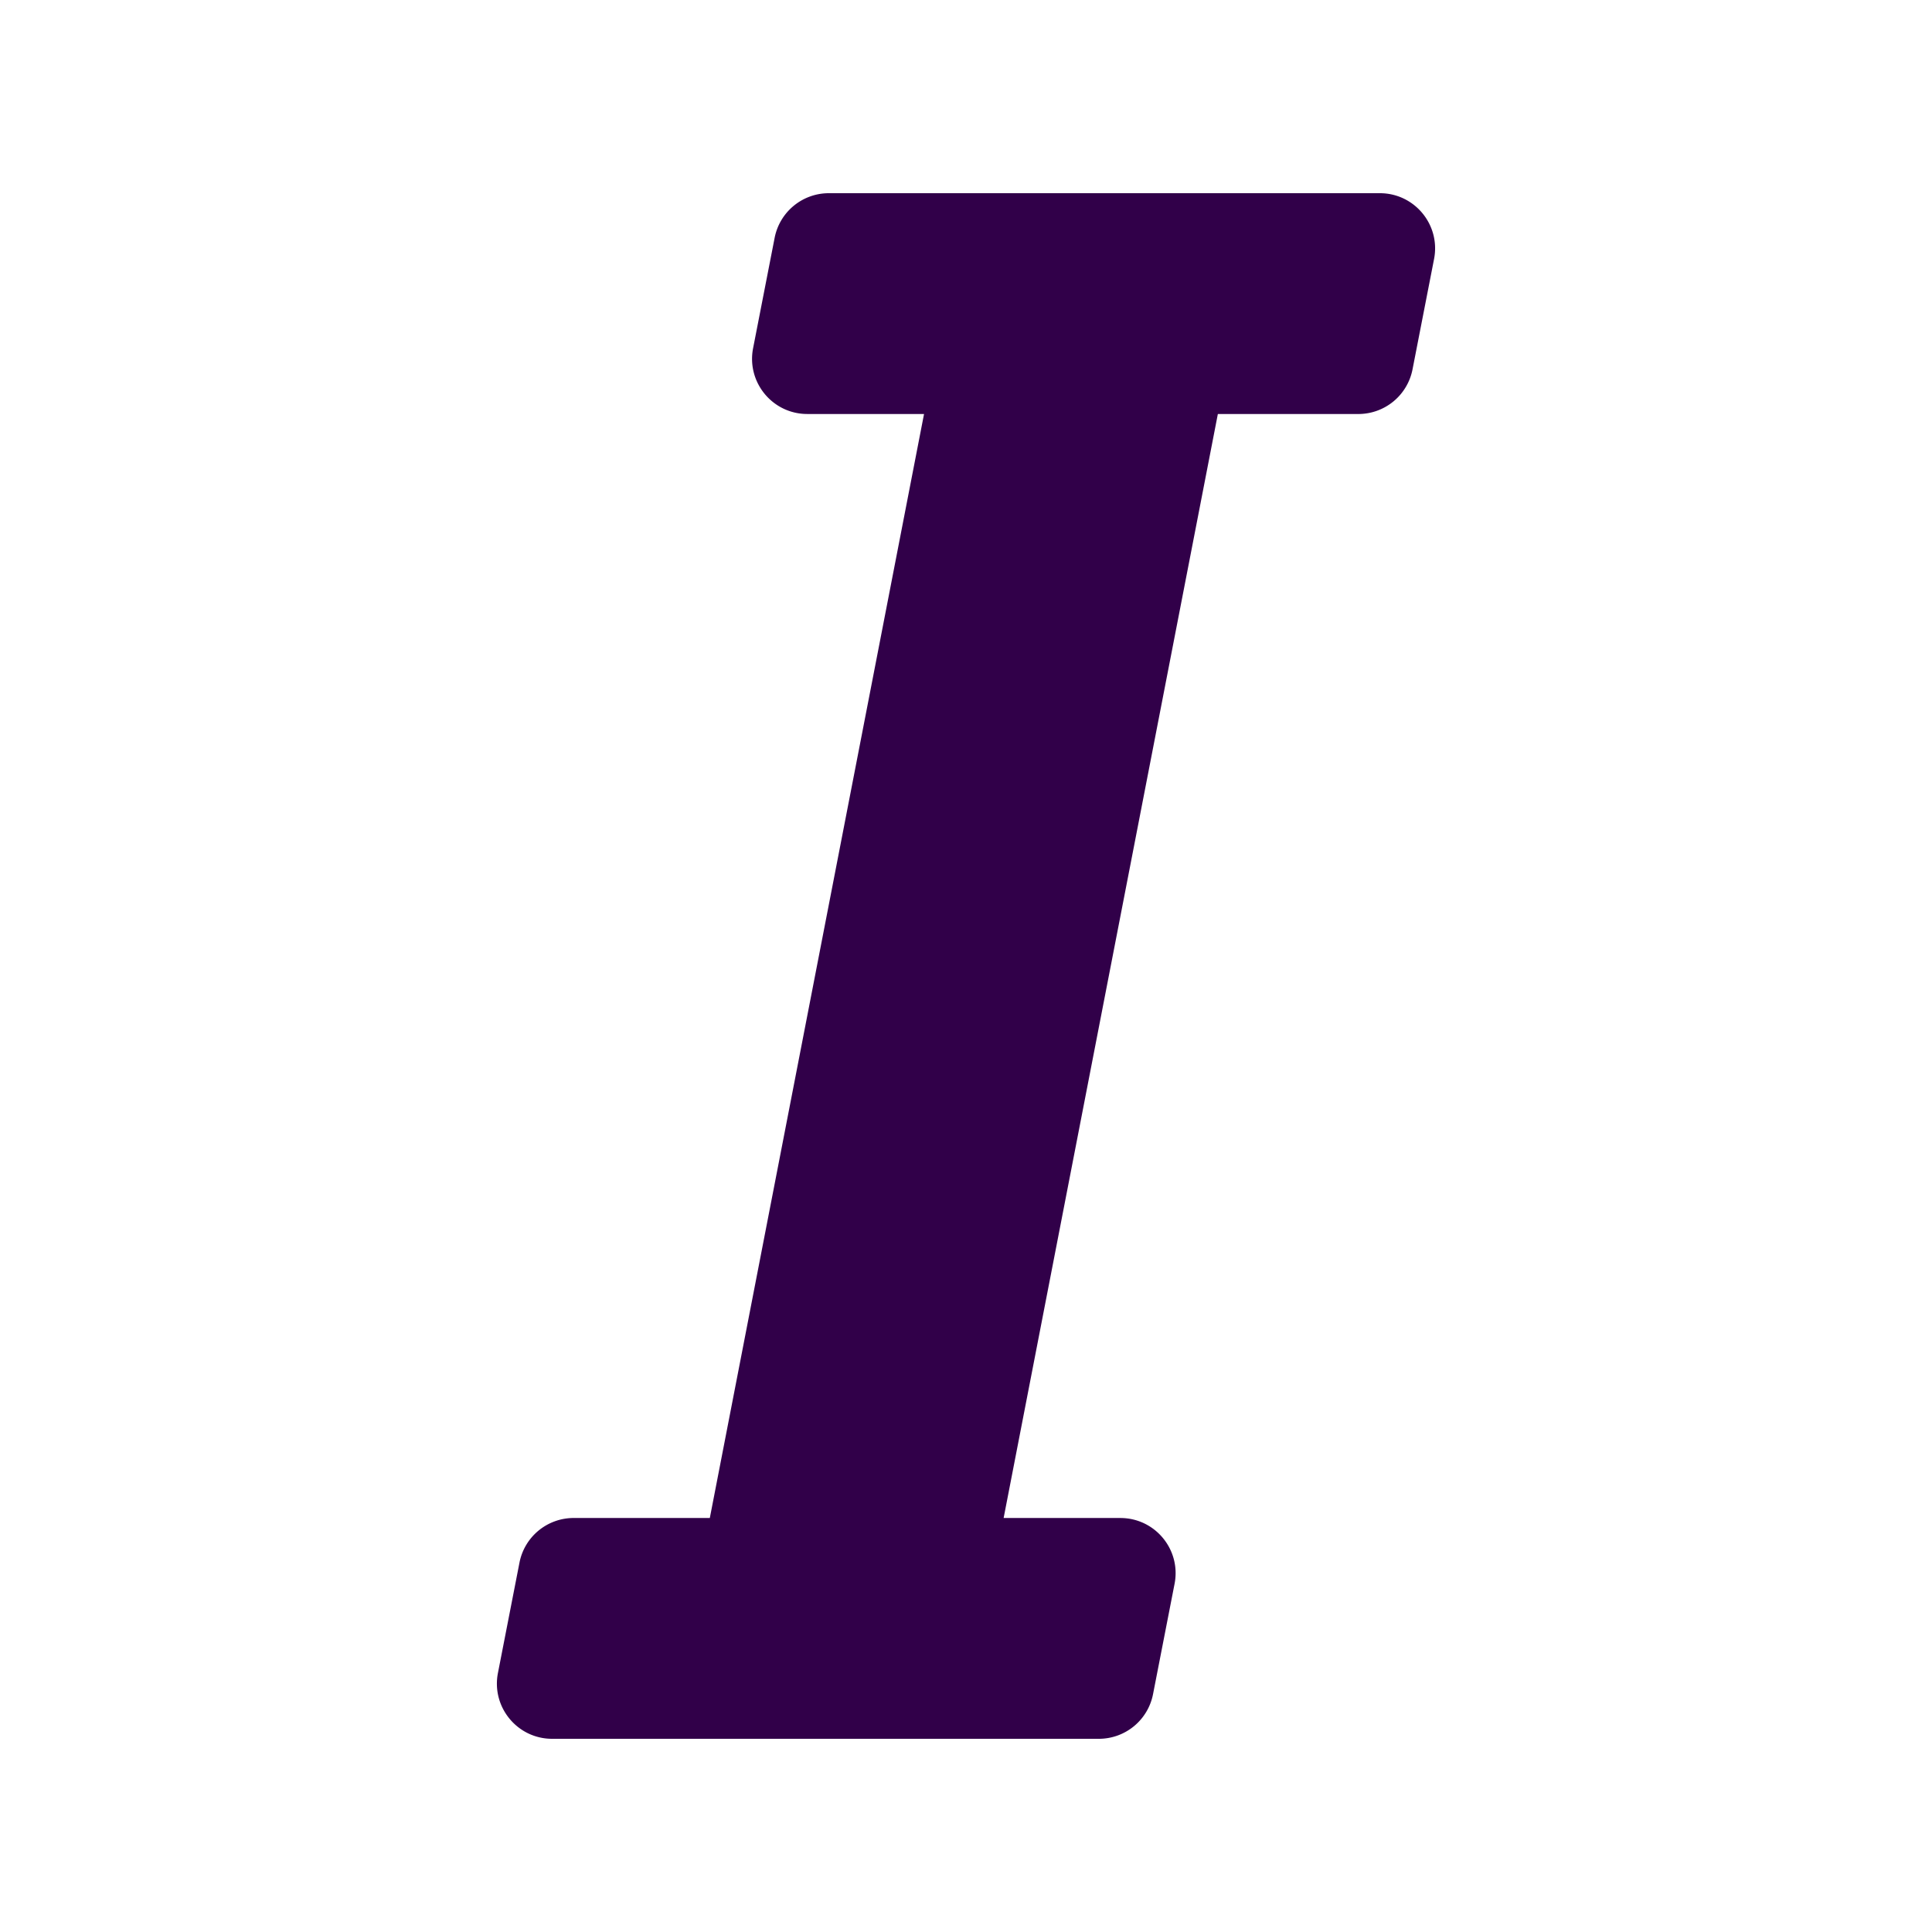 <?xml version="1.0" encoding="UTF-8" standalone="no"?>
<svg
   xmlns:dc="http://purl.org/dc/elements/1.1/"
   xmlns:cc="http://creativecommons.org/ns#"
   xmlns:rdf="http://www.w3.org/1999/02/22-rdf-syntax-ns#"
   xmlns:svg="http://www.w3.org/2000/svg"
   xmlns="http://www.w3.org/2000/svg"
   xmlns:sodipodi="http://sodipodi.sourceforge.net/DTD/sodipodi-0.dtd"
   xmlns:inkscape="http://www.inkscape.org/namespaces/inkscape"
   viewBox="0 0 100 100"
   version="1.1"
   id="svg4"
   sodipodi:docname="dguided_italic.svg"
   width="100"
   height="100"
   inkscape:version="0.92.2 5c3e80d, 2017-08-06">
  <defs
     id="defs8" />
  <sodipodi:namedview
     pagecolor="#ffffff"
     bordercolor="#666666"
     borderopacity="1"
     objecttolerance="10"
     gridtolerance="10"
     guidetolerance="10"
     inkscape:pageopacity="0"
     inkscape:pageshadow="2"
     inkscape:window-width="1920"
     inkscape:window-height="1136"
     id="namedview6"
     showgrid="false"
     inkscape:zoom="0.4609375"
     inkscape:cx="-63.457627"
     inkscape:cy="256"
     inkscape:window-x="0"
     inkscape:window-y="27"
     inkscape:window-maximized="1"
     inkscape:current-layer="svg4" />
  <path
     d="M 57.992,78.571 H 51.948 L 63.036,21.429 h 7.272 a 2.857,2.857 0 0 0 2.804,-2.31 l 1.115,-5.714 C 74.571,11.64 73.22,10 71.423,10 h -28.524 a 2.857,2.857 0 0 0 -2.804,2.31 l -1.115,5.714 c -0.344,1.764 1.007,3.404 2.804,3.404 h 6.044 l -11.088,57.143 h -7.048 a 2.857,2.857 0 0 0 -2.804,2.31 l -1.115,5.714 C 25.429,88.36 26.78,90 28.577,90 h 28.3 a 2.857,2.857 0 0 0 2.804,-2.31 l 1.115,-5.714 c 0.344,-1.764 -1.007,-3.404 -2.804,-3.404 z"
     id="path2"
     inkscape:connector-curvature="0"
     style="fill:#310049;fill-opacity:1;stroke-width:1" />
</svg>
